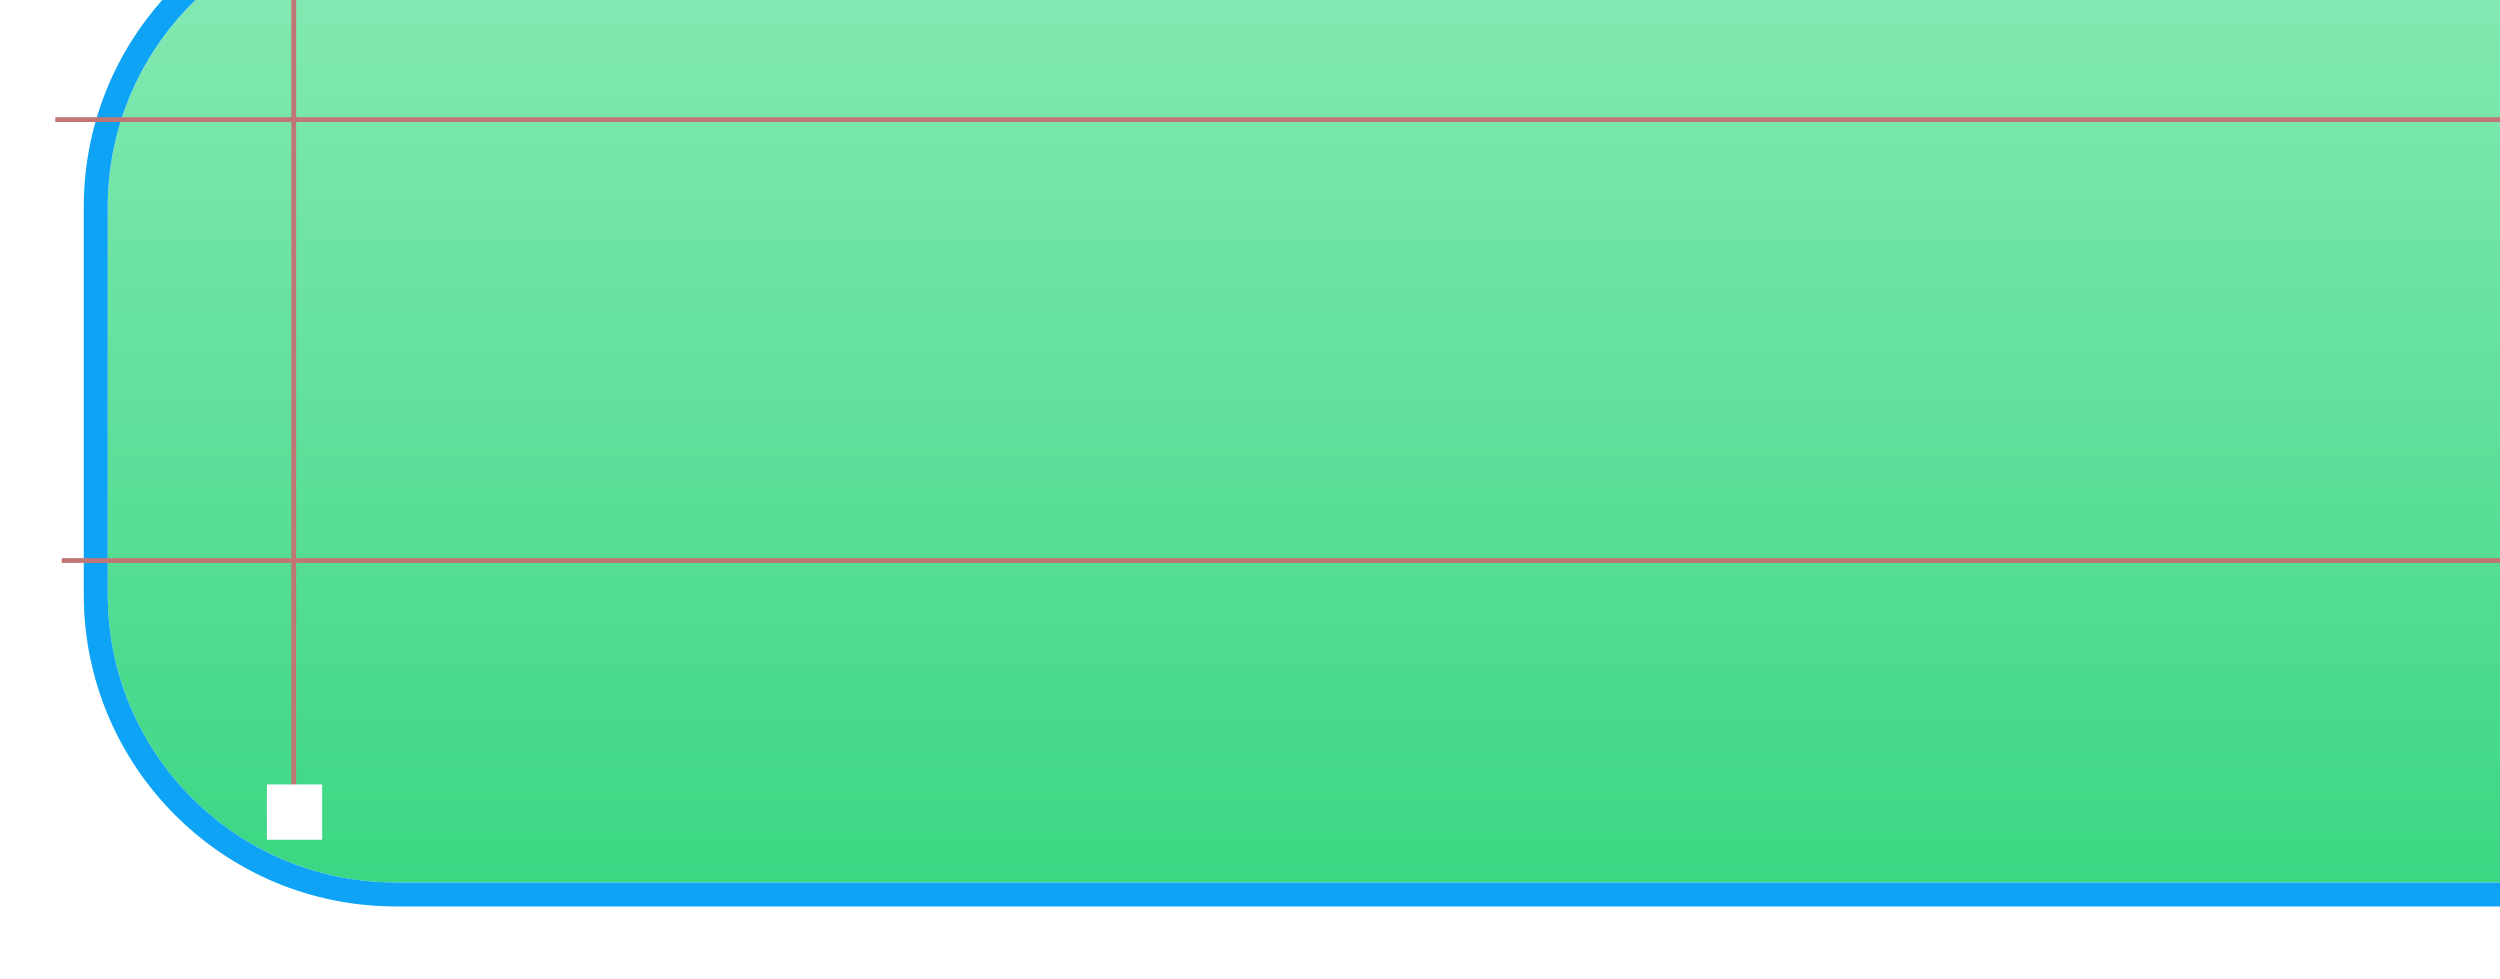 <svg width="521" height="204" viewBox="0 0 521 204" fill="none" xmlns="http://www.w3.org/2000/svg">
<g filter="url(#filter0_d)">
<path d="M7.453 28.13C7.453 -5.007 34.316 -31.87 67.453 -31.87H551.225C584.362 -31.87 611.225 -5.007 611.225 28.13V108.902C611.225 142.039 584.362 168.902 551.225 168.902H67.453C34.316 168.902 7.453 142.039 7.453 108.902V28.13Z" fill="url(#paint0_linear)"/>
<path d="M67.453 -34.37C32.935 -34.37 4.953 -6.388 4.953 28.13V108.902C4.953 143.42 32.935 171.402 67.453 171.402H551.225C585.743 171.402 613.725 143.42 613.725 108.902V28.13C613.725 -6.388 585.742 -34.37 551.225 -34.37H67.453Z" stroke="#0FA3F5" stroke-width="5"/>
</g>
<line x1="61.217" y1="-31.87" x2="61.217" y2="168.902" stroke="#C17676"/>
<line x1="7.453" y1="24.927" x2="611.225" y2="24.927" stroke="#C17676"/>
<line x1="7.453" y1="116.816" x2="611.225" y2="116.816" stroke="#C17676"/>
<rect x="55.619" y="163.482" width="11.518" height="11.518" fill="white"/>
<rect x="1.355" y="111.896" width="11.518" height="11.518" fill="white"/>
<rect y="18.651" width="11.518" height="11.518" fill="white"/>
<defs>
<filter id="filter0_d" x="2.453" y="-36.87" width="643.772" height="240.772" filterUnits="userSpaceOnUse" color-interpolation-filters="sRGB">
<feFlood flood-opacity="0" result="BackgroundImageFix"/>
<feColorMatrix in="SourceAlpha" type="matrix" values="0 0 0 0 0 0 0 0 0 0 0 0 0 0 0 0 0 0 127 0"/>
<feOffset dx="15" dy="15"/>
<feGaussianBlur stdDeviation="7.5"/>
<feColorMatrix type="matrix" values="0 0 0 0 0 0 0 0 0 0 0 0 0 0 0 0 0 0 0.25 0"/>
<feBlend mode="normal" in2="BackgroundImageFix" result="effect1_dropShadow"/>
<feBlend mode="normal" in="SourceGraphic" in2="effect1_dropShadow" result="shape"/>
</filter>
<linearGradient id="paint0_linear" x1="309.339" y1="-31.87" x2="309.339" y2="168.902" gradientUnits="userSpaceOnUse">
<stop stop-color="#88EAB5"/>
<stop offset="1" stop-color="#3BD783"/>
</linearGradient>
</defs>
</svg>
